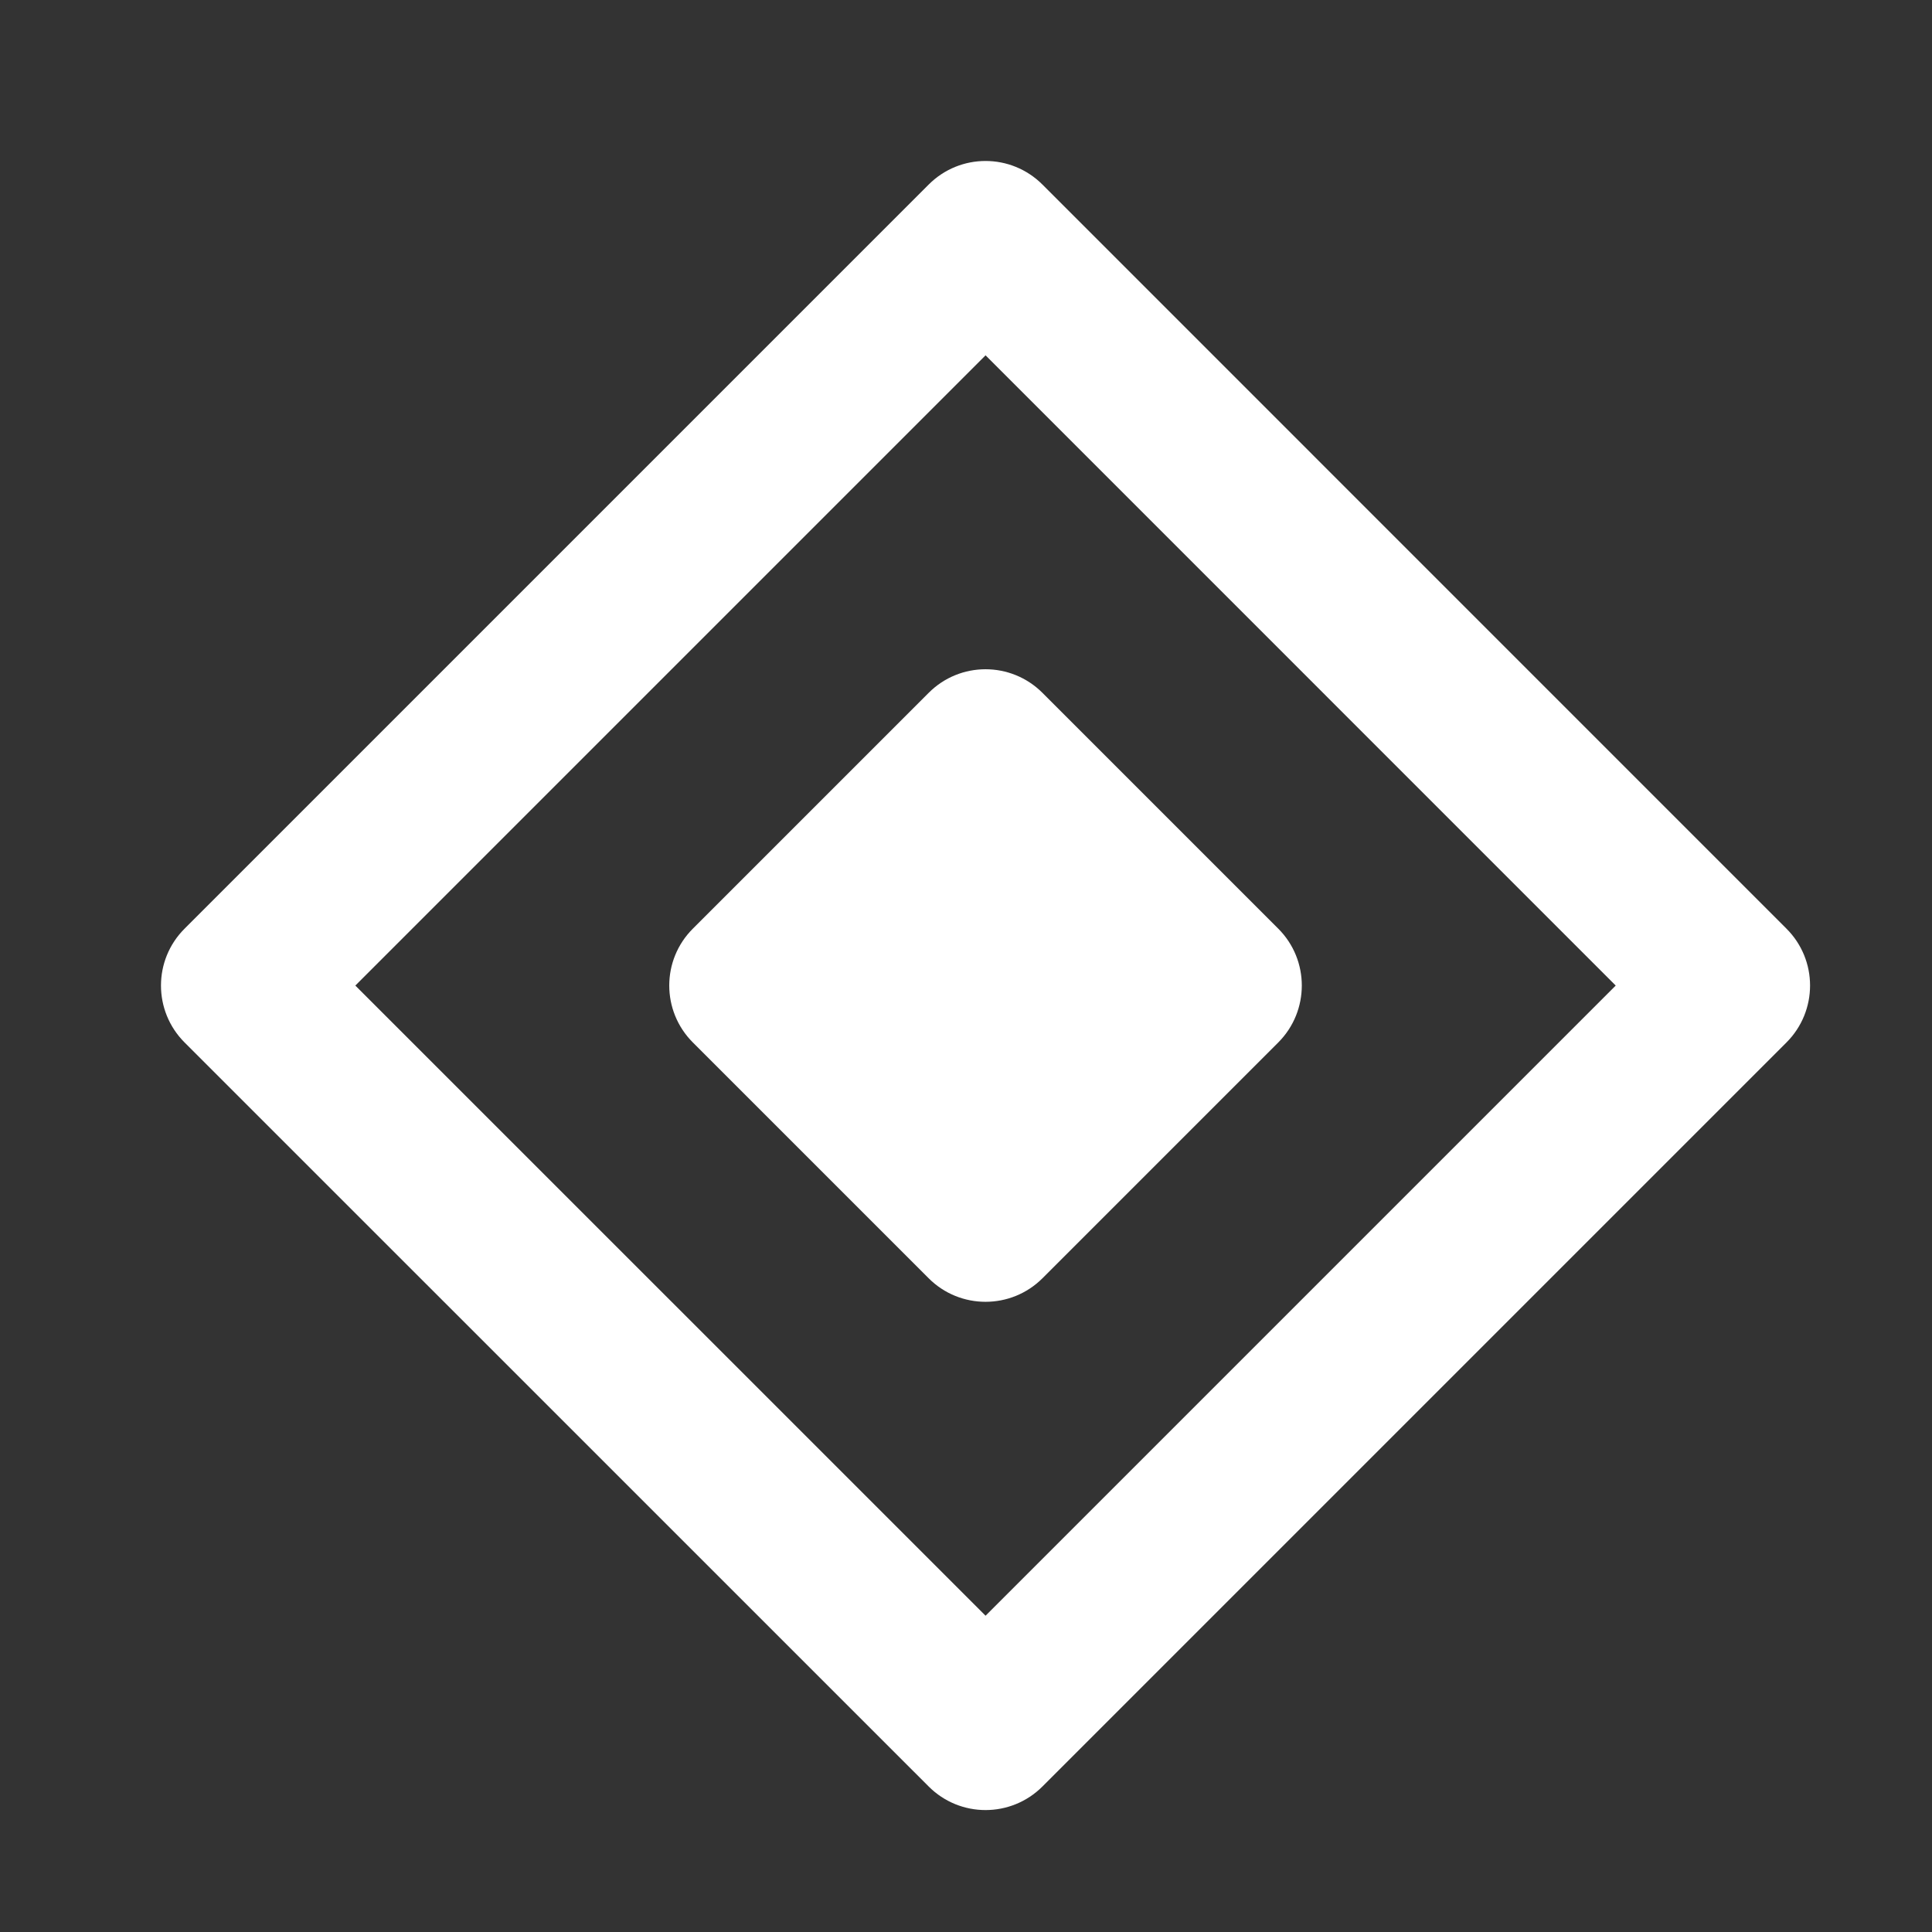 <svg width="24" height="24" viewBox="0 0 24 24" fill="none" xmlns="http://www.w3.org/2000/svg">
<rect x="0" y="0" width="24" height="24" fill="#333333" stroke="none"/>
<path fill-rule="evenodd" clip-rule="evenodd" d="M4.414 12.243L12.243 4.414L20.071 12.243L12.243 20.071L4.414 12.243ZM11.536 2.293C11.926 1.902 12.559 1.902 12.95 2.293L22.192 11.536C22.583 11.926 22.583 12.559 22.192 12.95L12.95 22.192C12.559 22.583 11.926 22.583 11.536 22.192L2.293 12.95C1.902 12.559 1.902 11.926 2.293 11.536L11.536 2.293ZM15.879 11.536L12.95 8.607C12.559 8.216 11.926 8.216 11.536 8.607L8.607 11.536C8.216 11.926 8.216 12.559 8.607 12.95L11.536 15.879C11.926 16.269 12.559 16.269 12.95 15.879L15.879 12.95C16.269 12.559 16.269 11.926 15.879 11.536Z" fill="white"/>
</svg>
